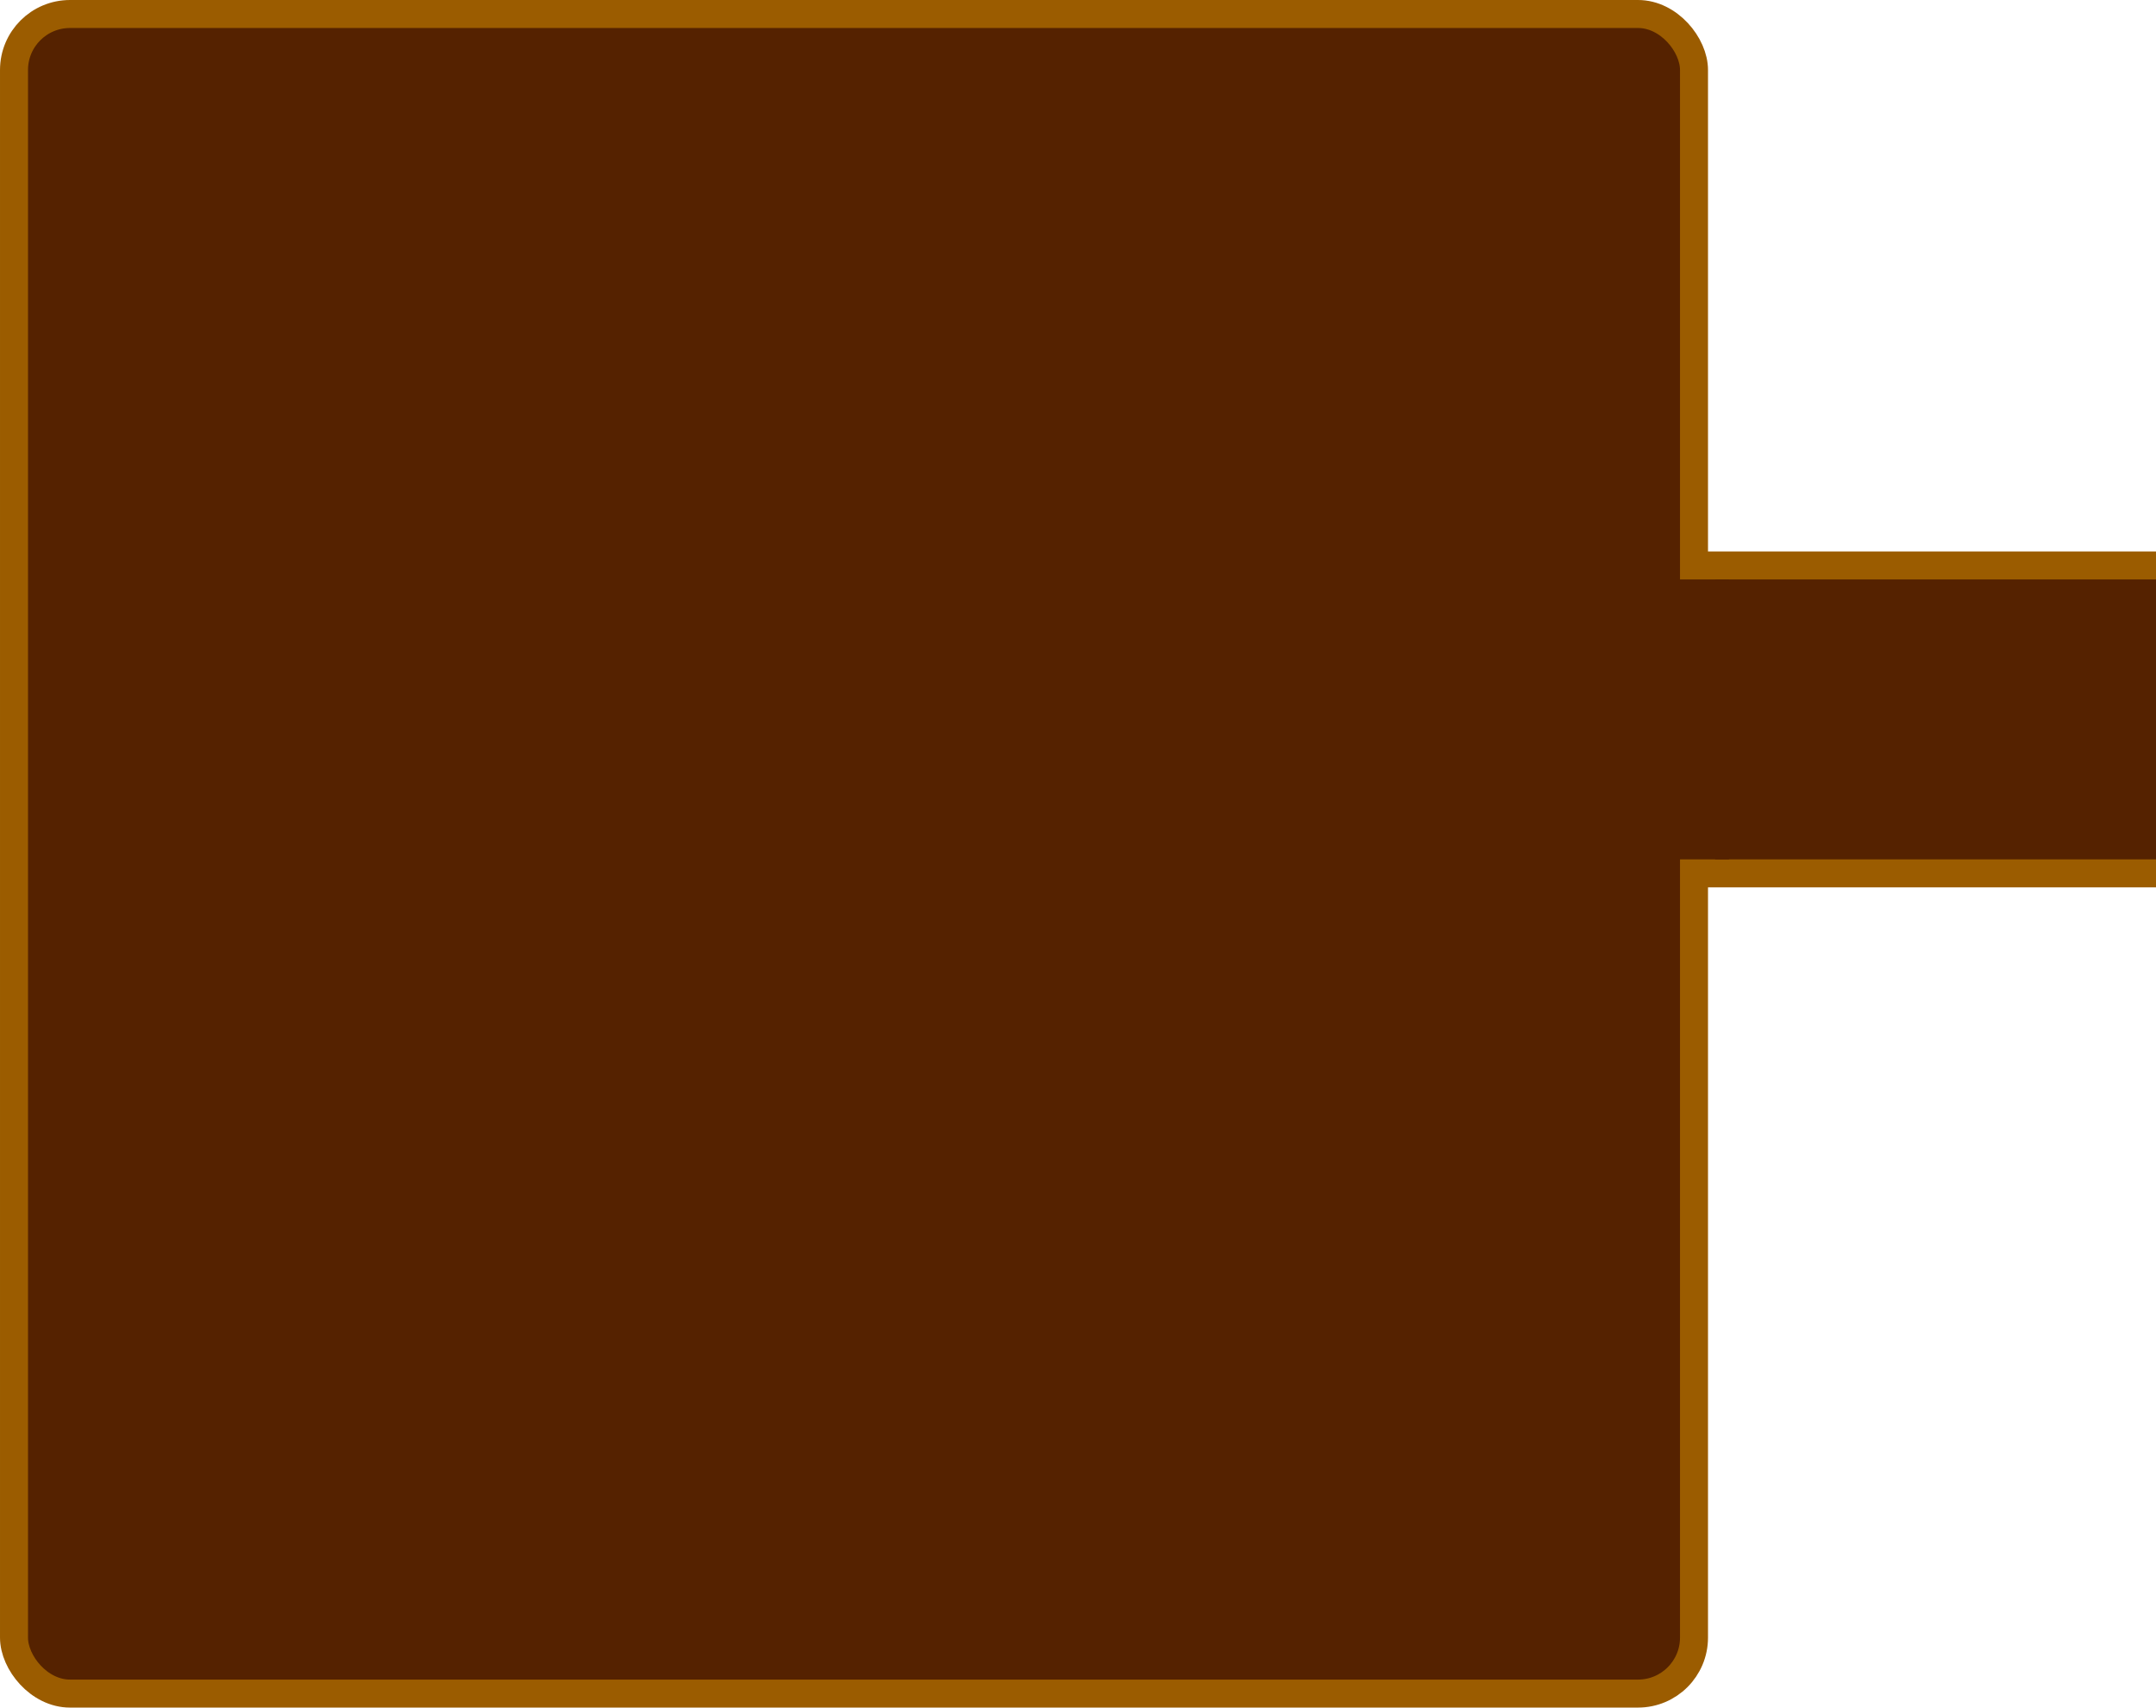 <?xml version="1.0" encoding="UTF-8" standalone="no"?>
<!-- Created with Inkscape (http://www.inkscape.org/) -->

<svg
   width="770"
   height="610"
   viewBox="0 0 203.729 161.396"
   version="1.1"
   id="svg5"
   inkscape:version="1.1.2 (b8e25be833, 2022-02-05)"
   sodipodi:docname="board.svg"
   xmlns:inkscape="http://www.inkscape.org/namespaces/inkscape"
   xmlns:sodipodi="http://sodipodi.sourceforge.net/DTD/sodipodi-0.dtd"
   xmlns="http://www.w3.org/2000/svg"
   xmlns:svg="http://www.w3.org/2000/svg">
  <sodipodi:namedview
     id="namedview7"
     pagecolor="#505050"
     bordercolor="#eeeeee"
     borderopacity="1"
     inkscape:pageshadow="0"
     inkscape:pageopacity="0"
     inkscape:pagecheckerboard="0"
     inkscape:document-units="mm"
     showgrid="false"
     inkscape:zoom="2.8284271"
     inkscape:cx="596.9749"
     inkscape:cy="264.81149"
     inkscape:window-width="1920"
     inkscape:window-height="1017"
     inkscape:window-x="-8"
     inkscape:window-y="-8"
     inkscape:window-maximized="1"
     inkscape:current-layer="layer1"
     units="px" />
  <defs
     id="defs2" />
  <g
     inkscape:label="Layer 1"
     inkscape:groupmode="layer"
     id="layer1">
    <rect
       style="fill:#552200;fill-rule:evenodd;stroke:#9b5c00;stroke-width:2.646;stroke-linejoin:round;stroke-miterlimit:4;stroke-dasharray:none;stroke-opacity:1;paint-order:normal"
       id="rect31"
       width="158.75"
       height="158.75"
       x="1.323"
       y="1.323"
       ry="5.292"
       rx="5.292" />
    <rect
       style="fill:#552200;stroke:#9b5c00;stroke-width:2.646;stroke-linejoin:round;stroke-miterlimit:4;stroke-dasharray:none;stroke-opacity:1;paint-order:normal"
       id="rect4544"
       width="44.825"
       height="29.104"
       x="160.752"
       y="53.446"
       rx="0" />
    <path
       style="fill:#552200;stroke:#552200;stroke-width:5.292;stroke-linecap:butt;stroke-linejoin:round;stroke-miterlimit:4;stroke-dasharray:none;stroke-opacity:1;paint-order:normal"
       d="M 160.734,54.769 V 81.227"
       id="path4716" />
  </g>
</svg>
